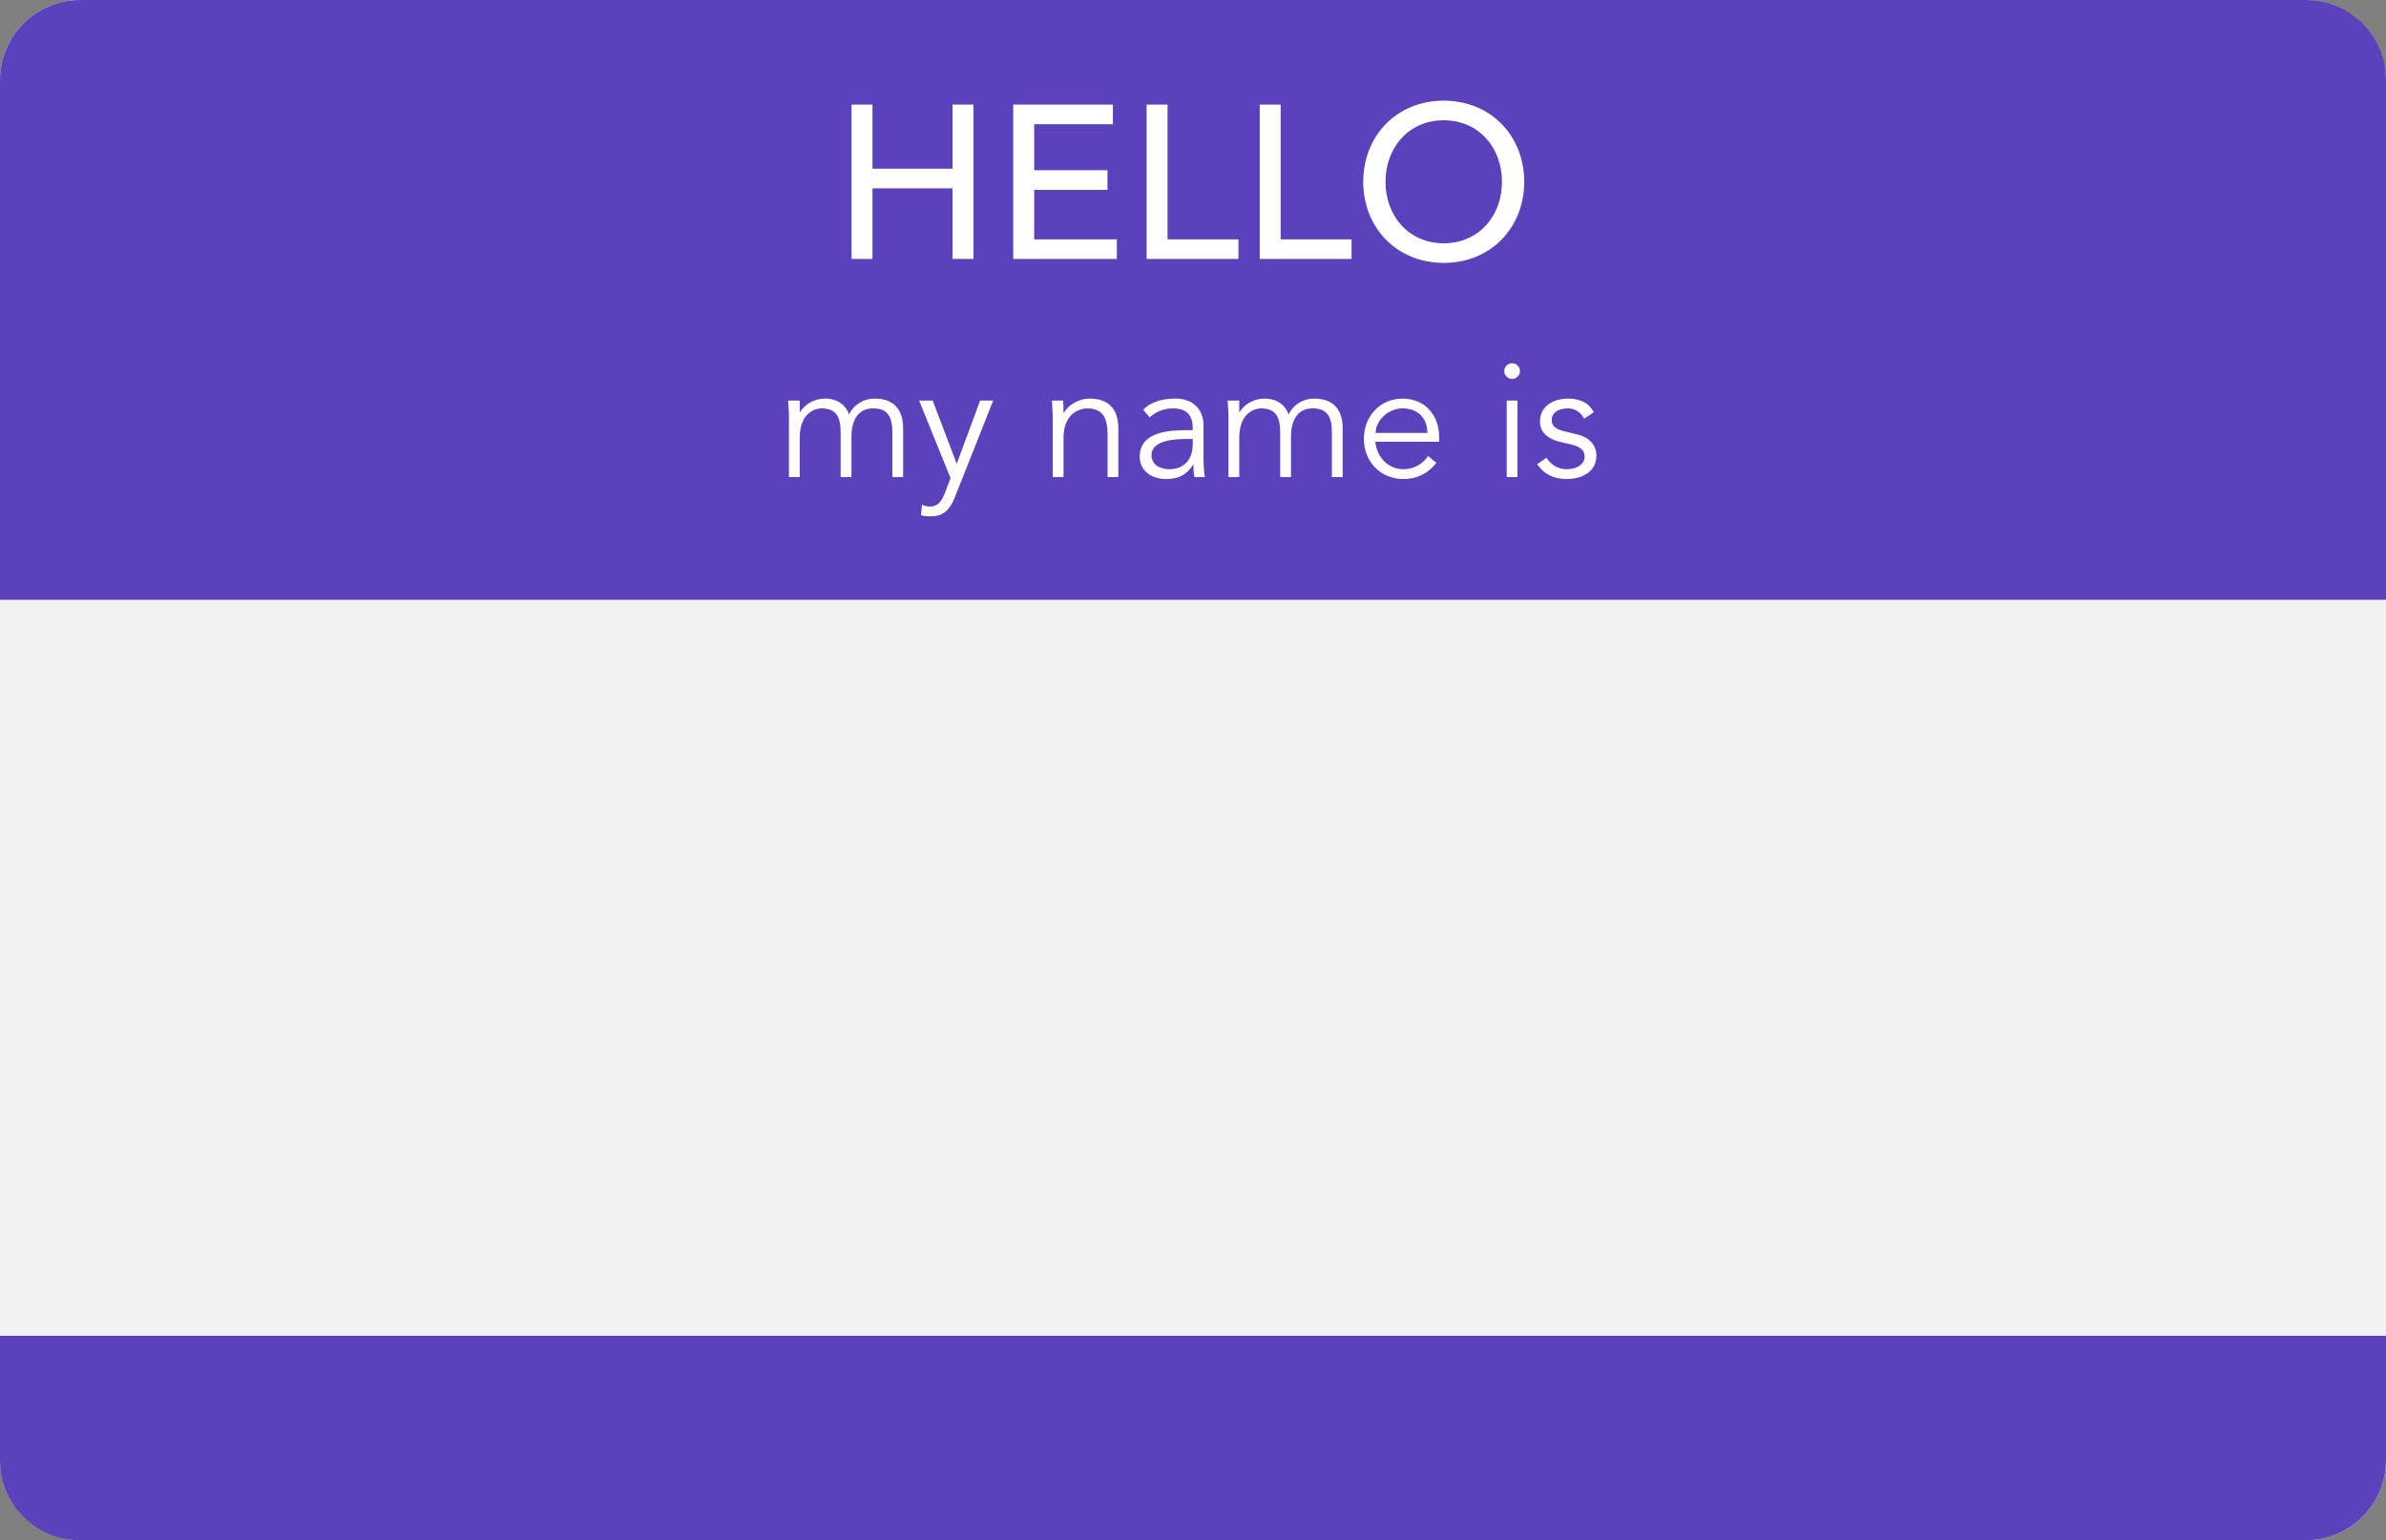 <svg width="175" height="113" viewBox="0 0 175 113" fill="none" xmlns="http://www.w3.org/2000/svg">
<rect x="0" y="0" width="175" height="113" fill="#808080" stroke="none"/>
<rect width="175" height="113" rx="5.892" fill="#F2F2F2"/>
<path d="M0 5.892C0 2.638 2.638 0 5.892 0H169.108C172.362 0 175 2.638 175 5.892V44H0V5.892Z" fill="#5B41BB"/>
<path d="M0 107.108C0 110.362 2.638 113 5.892 113H169.108C172.362 113 175 110.362 175 107.108V98H0V107.108Z" fill="#5B41BB"/>
<path d="M62.456 19H63.992V13.816H69.864V19H71.4V7.672H69.864V12.376H63.992V7.672H62.456V19ZM74.315 19H81.915V17.56H75.851V13.928H81.227V12.488H75.851V9.112H81.627V7.672H74.315V19ZM84.097 19H90.833V17.56H85.633V7.672H84.097V19ZM92.394 19H99.129V17.56H93.93V7.672H92.394V19ZM105.89 19.288C109.346 19.288 111.794 16.696 111.794 13.336C111.794 9.976 109.346 7.384 105.89 7.384C102.434 7.384 99.986 9.976 99.986 13.336C99.986 16.696 102.434 19.288 105.89 19.288ZM105.89 17.848C103.298 17.848 101.618 15.816 101.618 13.336C101.618 10.856 103.298 8.824 105.89 8.824C108.482 8.824 110.162 10.856 110.162 13.336C110.162 15.816 108.482 17.848 105.89 17.848Z" fill="white"/>
<path d="M57.864 35H58.656V32.12C58.656 30.068 60.048 29.96 60.24 29.96C61.332 29.96 61.656 30.584 61.656 31.724V35H62.448V32.012C62.448 30.968 62.856 29.96 64.032 29.96C65.124 29.96 65.448 30.584 65.448 31.724V35H66.24V31.436C66.24 30.044 65.556 29.24 64.128 29.24C63.372 29.24 62.604 29.684 62.28 30.404C61.908 29.444 61.104 29.24 60.492 29.24C59.82 29.24 59.064 29.588 58.68 30.236H58.656V29.384H57.804C57.828 29.804 57.864 30.212 57.864 30.632V35ZM68.407 29.384H67.411L69.715 35.072L69.307 36.152C69.067 36.788 68.779 37.16 68.227 37.16C68.011 37.16 67.807 37.124 67.627 37.028L67.543 37.796C67.783 37.868 68.035 37.88 68.275 37.88C69.247 37.88 69.703 37.328 70.039 36.464L72.847 29.384H71.887L70.171 34.028L68.407 29.384ZM77.152 29.384C77.176 29.792 77.212 30.32 77.212 30.62V35H78.004V32.12C78.004 30.068 79.54 29.96 79.708 29.96C80.884 29.96 81.232 30.644 81.232 31.892V35H82.024V31.436C82.024 30.044 81.34 29.24 79.912 29.24C79.168 29.24 78.376 29.672 78.028 30.284H78.004C78.004 29.984 78.004 29.684 77.968 29.384H77.152ZM87.084 31.556C85.74 31.556 83.592 31.676 83.592 33.5C83.592 34.592 84.528 35.144 85.524 35.144C86.424 35.144 87.048 34.832 87.504 34.088H87.528C87.528 34.388 87.552 34.724 87.6 35H88.368C88.32 34.7 88.272 34.172 88.272 33.74V31.232C88.272 29.864 87.324 29.24 86.22 29.24C85.164 29.24 84.36 29.528 83.844 30.056L84.324 30.62C84.804 30.188 85.38 29.96 86.04 29.96C87.012 29.96 87.48 30.44 87.48 31.412V31.556H87.084ZM87.48 32.204V32.612C87.48 33.608 86.928 34.424 85.776 34.424C85.14 34.424 84.456 34.136 84.456 33.392C84.456 32.264 86.268 32.204 87.072 32.204H87.48ZM90.102 35H90.894V32.12C90.894 30.068 92.286 29.96 92.478 29.96C93.57 29.96 93.894 30.584 93.894 31.724V35H94.686V32.012C94.686 30.968 95.094 29.96 96.27 29.96C97.362 29.96 97.686 30.584 97.686 31.724V35H98.478V31.436C98.478 30.044 97.794 29.24 96.366 29.24C95.61 29.24 94.842 29.684 94.518 30.404C94.146 29.444 93.342 29.24 92.73 29.24C92.058 29.24 91.302 29.588 90.918 30.236H90.894V29.384H90.042C90.066 29.804 90.102 30.212 90.102 30.632V35ZM105.553 32.408V32.048C105.553 30.512 104.569 29.252 102.865 29.24C101.269 29.24 100.033 30.5 100.033 32.192C100.033 33.884 101.269 35.144 102.937 35.144C103.861 35.144 104.689 34.796 105.349 33.956L104.737 33.452C104.425 33.956 103.777 34.424 102.937 34.424C101.821 34.424 100.969 33.536 100.873 32.408H105.553ZM100.897 31.76C100.897 30.836 101.833 29.96 102.865 29.96C104.005 29.96 104.689 30.692 104.689 31.76H100.897ZM111.301 29.384H110.509V35H111.301V29.384ZM111.481 27.224C111.481 26.888 111.193 26.648 110.905 26.648C110.617 26.648 110.329 26.888 110.329 27.224C110.329 27.56 110.617 27.8 110.905 27.8C111.193 27.8 111.481 27.56 111.481 27.224ZM116.896 30.248C116.536 29.516 115.804 29.24 115.024 29.24C113.968 29.24 112.948 29.768 112.948 30.932C112.948 32 114.004 32.312 114.388 32.408L115.156 32.588C115.744 32.732 116.224 32.924 116.224 33.488C116.224 34.136 115.552 34.424 114.904 34.424C114.244 34.424 113.752 34.088 113.428 33.584L112.744 34.052C113.272 34.844 114.052 35.144 114.904 35.144C115.996 35.144 117.088 34.64 117.088 33.416C117.088 32.624 116.5 32.06 115.72 31.88L114.916 31.688C114.184 31.52 113.812 31.328 113.812 30.8C113.812 30.2 114.424 29.96 114.976 29.96C115.552 29.96 115.948 30.26 116.188 30.716L116.896 30.248Z" fill="white"/>
</svg>
